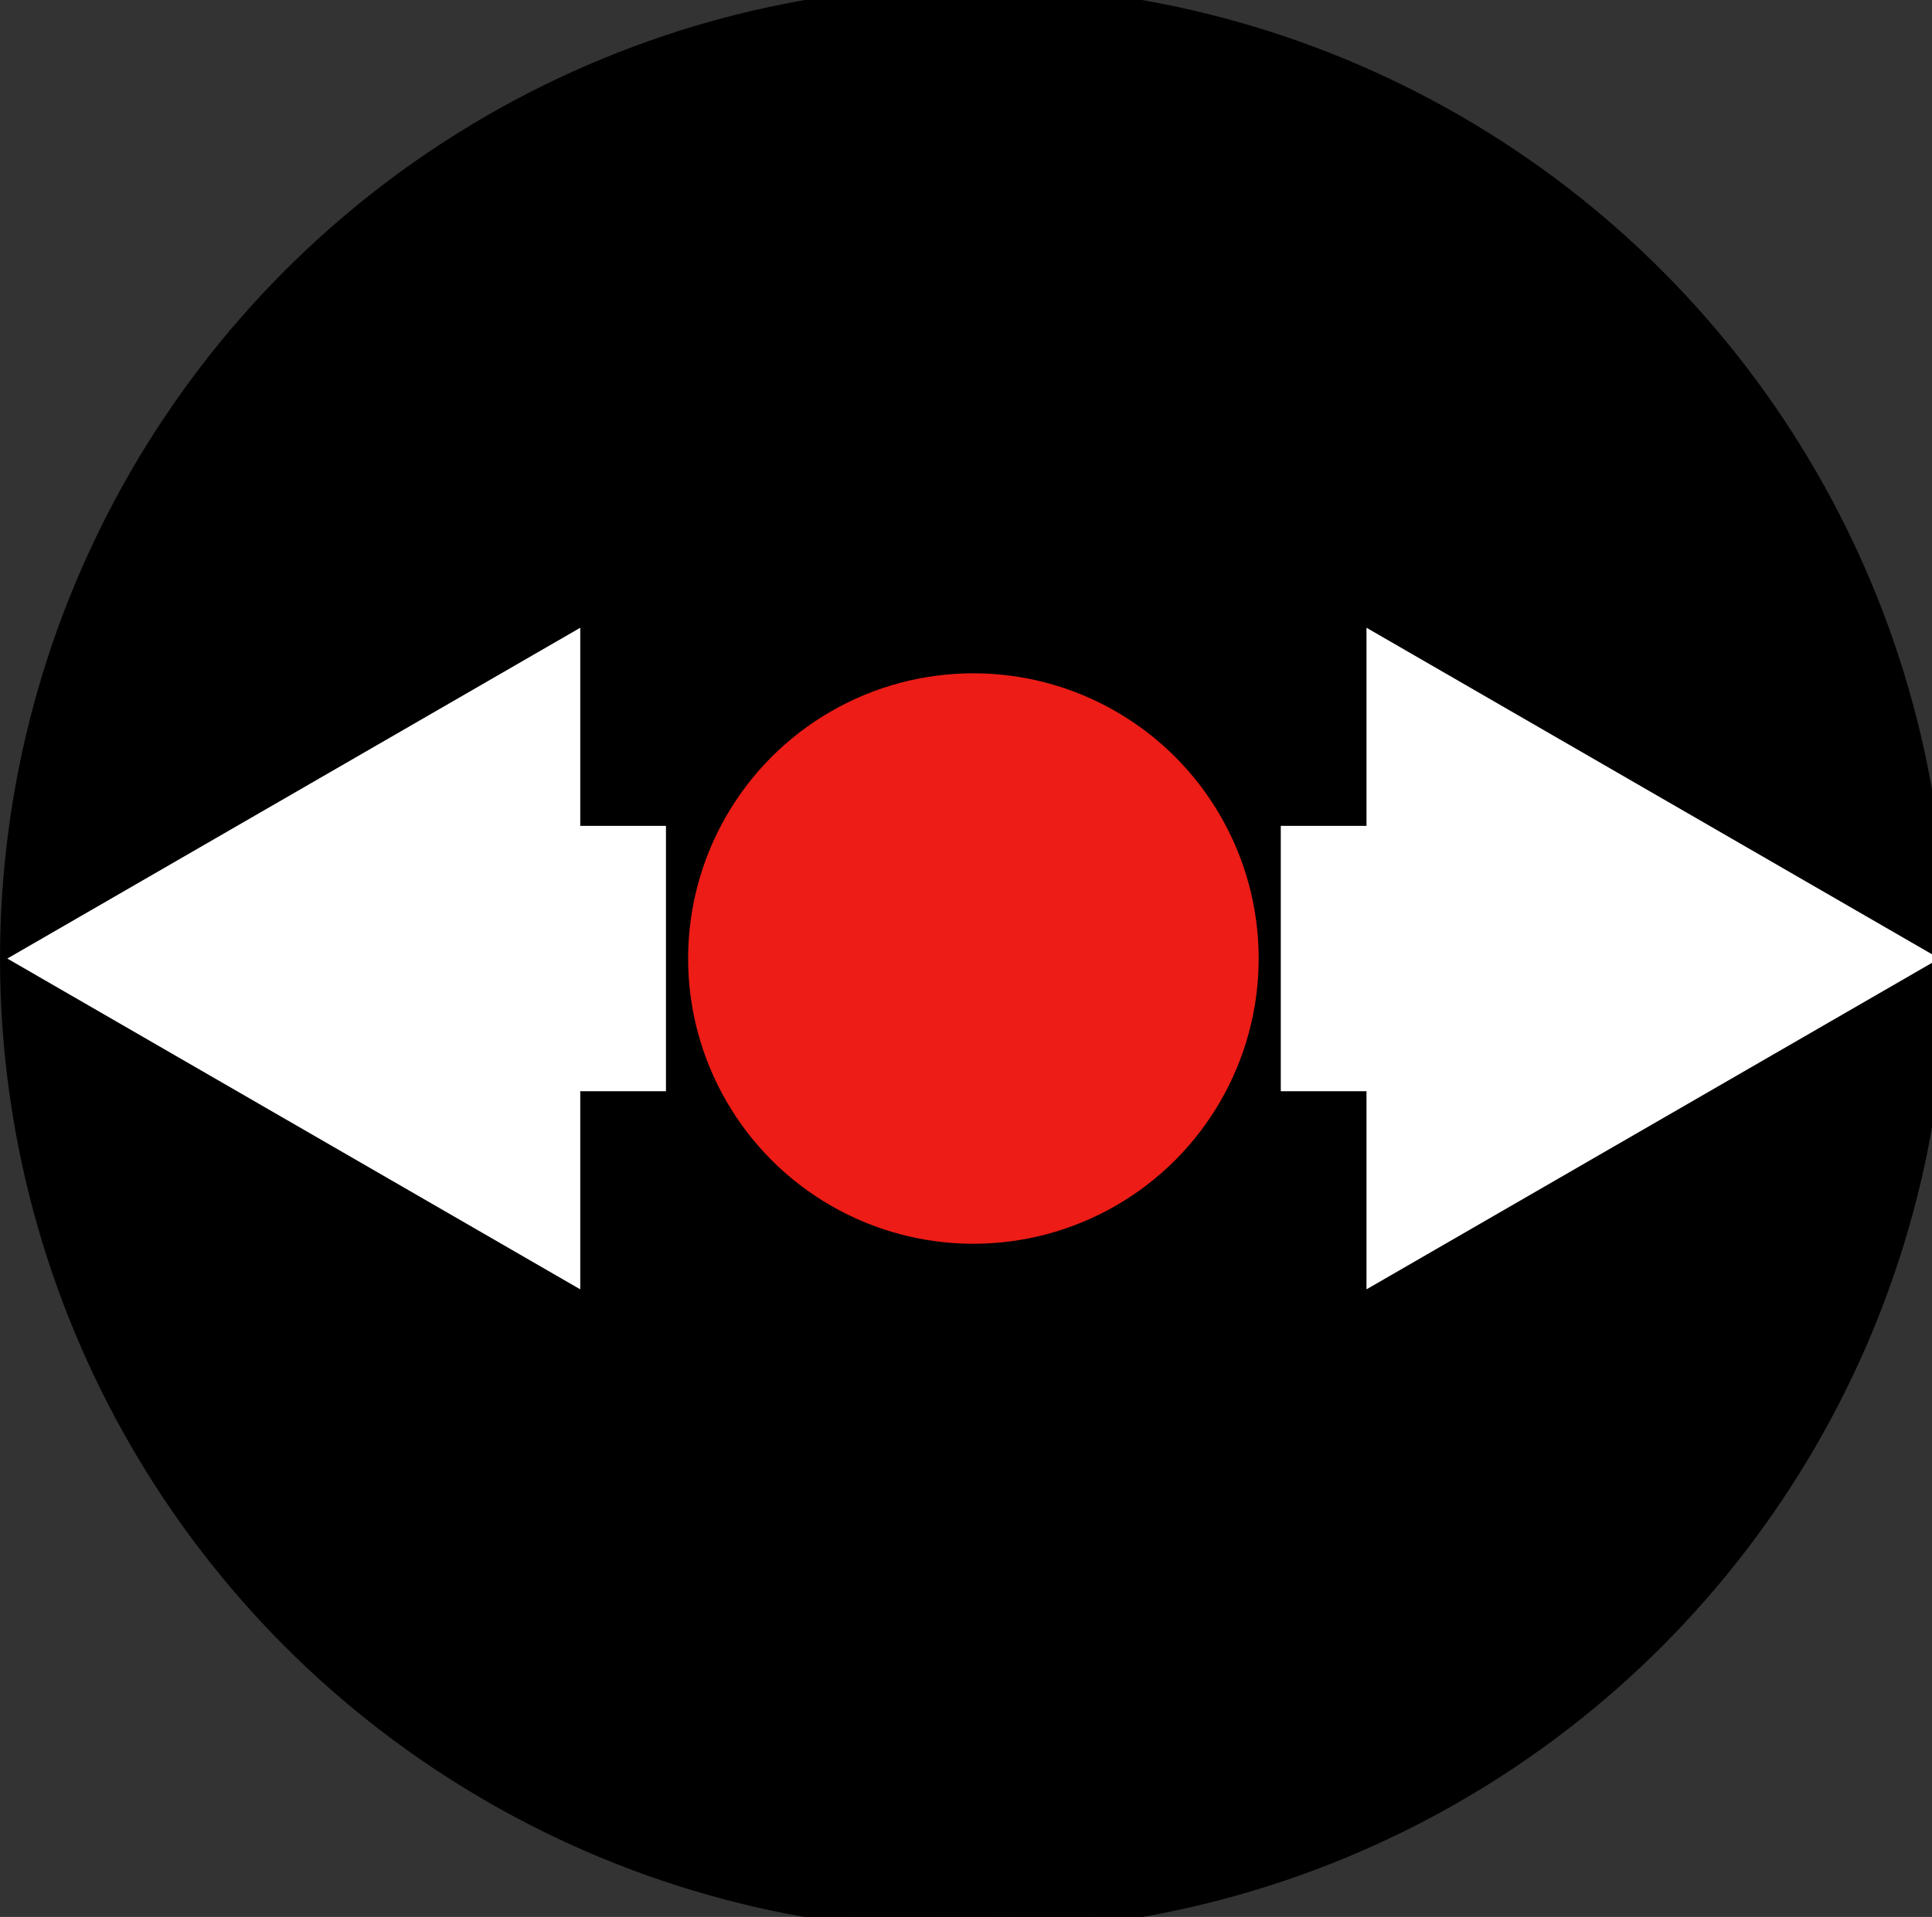 <?xml version="1.0" encoding="utf-8"?>
<!-- Generator: Adobe Illustrator 16.0.3, SVG Export Plug-In . SVG Version: 6.00 Build 0)  -->
<!DOCTYPE svg PUBLIC "-//W3C//DTD SVG 1.1//EN" "http://www.w3.org/Graphics/SVG/1.1/DTD/svg11.dtd">
<svg version="1.1" id="Capa_1" xmlns="http://www.w3.org/2000/svg" xmlns:xlink="http://www.w3.org/1999/xlink" x="0px" y="0px"
	 width="131.029px" height="130.031px" viewBox="0 0 131.029 130.031" enable-background="new 0 0 131.029 130.031"
	 xml:space="preserve">
<rect x="0" y="0" width="131.029" height="130.031" fill="#333333" stroke="none"/>
<circle stroke="#000000" stroke-miterlimit="10" cx="66.017" cy="65.019" r="65.515"/>
<circle fill="#ED1C16" stroke="#000000" stroke-miterlimit="10" cx="66.016" cy="65.019" r="19.848"/>
<g>
	<line x1="86.863" y1="65.02" x2="131.532" y2="65.02"/>
	<g>
		<line fill="none" stroke="#FFFFFF" stroke-width="18" stroke-miterlimit="10" x1="86.863" y1="65.02" x2="99.241" y2="65.02"/>
		<g>
			<polygon fill="#FFFFFF" points="92.676,87.458 131.532,65.02 92.676,42.581 			"/>
		</g>
	</g>
</g>
<g>
	<line x1="0.496" y1="65.02" x2="45.166" y2="65.02"/>
	<g>
		<line fill="none" stroke="#FFFFFF" stroke-width="18" stroke-miterlimit="10" x1="32.787" y1="65.02" x2="45.166" y2="65.02"/>
		<g>
			<polygon fill="#FFFFFF" points="39.353,87.458 0.496,65.02 39.353,42.581 			"/>
		</g>
	</g>
</g>
</svg>
